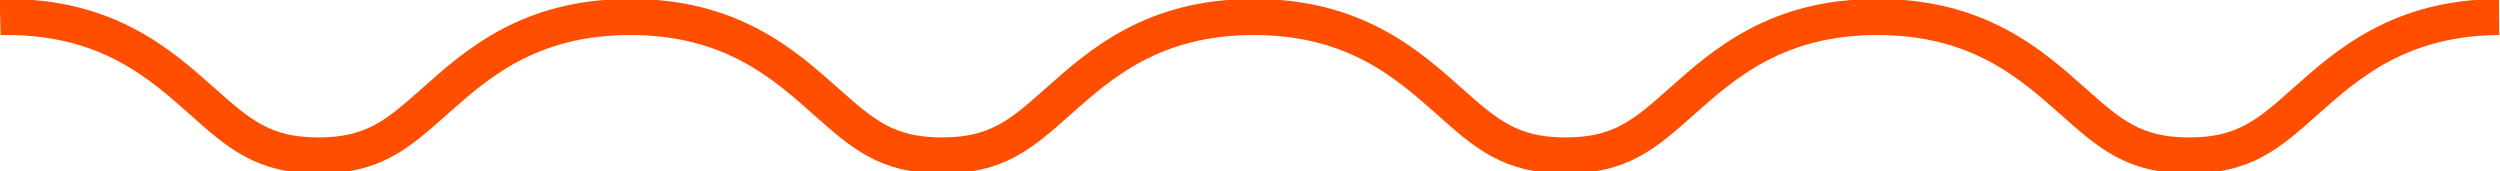 <svg xmlns:osb="http://www.openswatchbook.org/uri/2009/osb" xmlns:dc="http://purl.org/dc/elements/1.1/" xmlns:cc="http://creativecommons.org/ns#" xmlns:rdf="http://www.w3.org/1999/02/22-rdf-syntax-ns#" xmlns:svg="http://www.w3.org/2000/svg" xmlns="http://www.w3.org/2000/svg" xmlns:xlink="http://www.w3.org/1999/xlink" xmlns:sodipodi="http://sodipodi.sourceforge.net/DTD/sodipodi-0.dtd" xmlns:inkscape="http://www.inkscape.org/namespaces/inkscape" version="1.1" id="svg3833" xml:space="preserve" width="202.967" height="13.916" viewBox="0 0 202.967 13.916" sodipodi:docname="wave.svg" inkscape:version="0.92.2 (5c3e80d, 2017-08-06)"><defs id="defs3837"><linearGradient id="linearGradient829" osb:paint="solid"><stop style="stop-color:#000000;stop-opacity:1;" offset="0" id="stop827"/></linearGradient><linearGradient id="linearGradient7218" osb:paint="solid"><stop style="stop-color:#ff7f00;stop-opacity:1;" offset="0" id="stop7216"/></linearGradient><linearGradient id="linearGradient6926" osb:paint="solid"><stop style="stop-color:#000000;stop-opacity:1;" offset="0" id="stop6924"/></linearGradient><linearGradient id="linearGradient6914" osb:paint="solid"><stop style="stop-color:#ff0000;stop-opacity:1;" offset="0" id="stop6912"/></linearGradient><clipPath clipPathUnits="userSpaceOnUse" id="clipPath3849"><path d="M 0,256 H 256 V 0 H 0 Z" id="path3847" inkscape:connector-curvature="0"/></clipPath><linearGradient inkscape:collect="always" xlink:href="#linearGradient6914" id="linearGradient6916" x1="51.879" y1="128" x2="204.105" y2="128" gradientUnits="userSpaceOnUse"/><linearGradient inkscape:collect="always" xlink:href="#linearGradient6914" id="linearGradient6922" gradientUnits="userSpaceOnUse" x1="51.879" y1="128" x2="204.105" y2="128"/></defs><sodipodi:namedview pagecolor="#ffffff" bordercolor="#666666" borderopacity="1" objecttolerance="10" gridtolerance="10" guidetolerance="10" inkscape:pageopacity="0" inkscape:pageshadow="2" inkscape:window-width="1211" inkscape:window-height="791" id="namedview3835" showgrid="false" inkscape:zoom="4" inkscape:cx="91.627535" inkscape:cy="7.7701056" inkscape:window-x="560" inkscape:window-y="113" inkscape:window-maximized="0" inkscape:current-layer="g3845"/><g id="g3841" inkscape:groupmode="layer" inkscape:label="Icons-kopia" transform="matrix(1.333,0,0,-1.333,-69.172,177.625)"><g id="g3843" style="fill:none;stroke:url(#linearGradient6916)"><g id="g3845" clip-path="url(#clipPath3849)" style="fill:none;stroke:url(#linearGradient6922)"><g id="g3851" transform="translate(51.901,132.214)" style="fill:none;stroke:#ff4e00;stroke-opacity:1;stroke-width:2.2;stroke-miterlimit:4;stroke-dasharray:none;stroke-dashoffset:1.54;fill-opacity:1"><path d="m 0,0 c 0.134,0.003 0.269,0.004 0.404,0.004 6.128,0 9.333,-2.848 11.908,-5.137 2.235,-1.988 3.712,-3.3 7.076,-3.3 3.365,0 4.842,1.312 7.078,3.301 2.576,2.288 5.781,5.136 11.91,5.136 6.129,0 9.334,-2.848 11.909,-5.136 2.237,-1.988 3.715,-3.301 7.081,-3.301 3.365,0 4.843,1.312 7.079,3.301 2.576,2.288 5.781,5.136 11.909,5.136 6.129,0 9.334,-2.848 11.91,-5.136 2.236,-1.989 3.715,-3.301 7.08,-3.301 3.365,0 4.843,1.312 7.08,3.301 2.575,2.288 5.78,5.136 11.91,5.136 6.13,0 9.336,-2.848 11.911,-5.136 2.237,-1.988 3.716,-3.301 7.082,-3.301 3.366,0 4.844,1.312 7.081,3.301 2.556,2.272 5.738,5.099 11.789,5.136" style="fill:none;stroke:#ff4e00;stroke-opacity:1;stroke-width:2.2;stroke-miterlimit:4;stroke-dasharray:none;stroke-dashoffset:1.54;fill-opacity:1" id="path3853" inkscape:connector-curvature="0"/></g></g></g></g></svg>